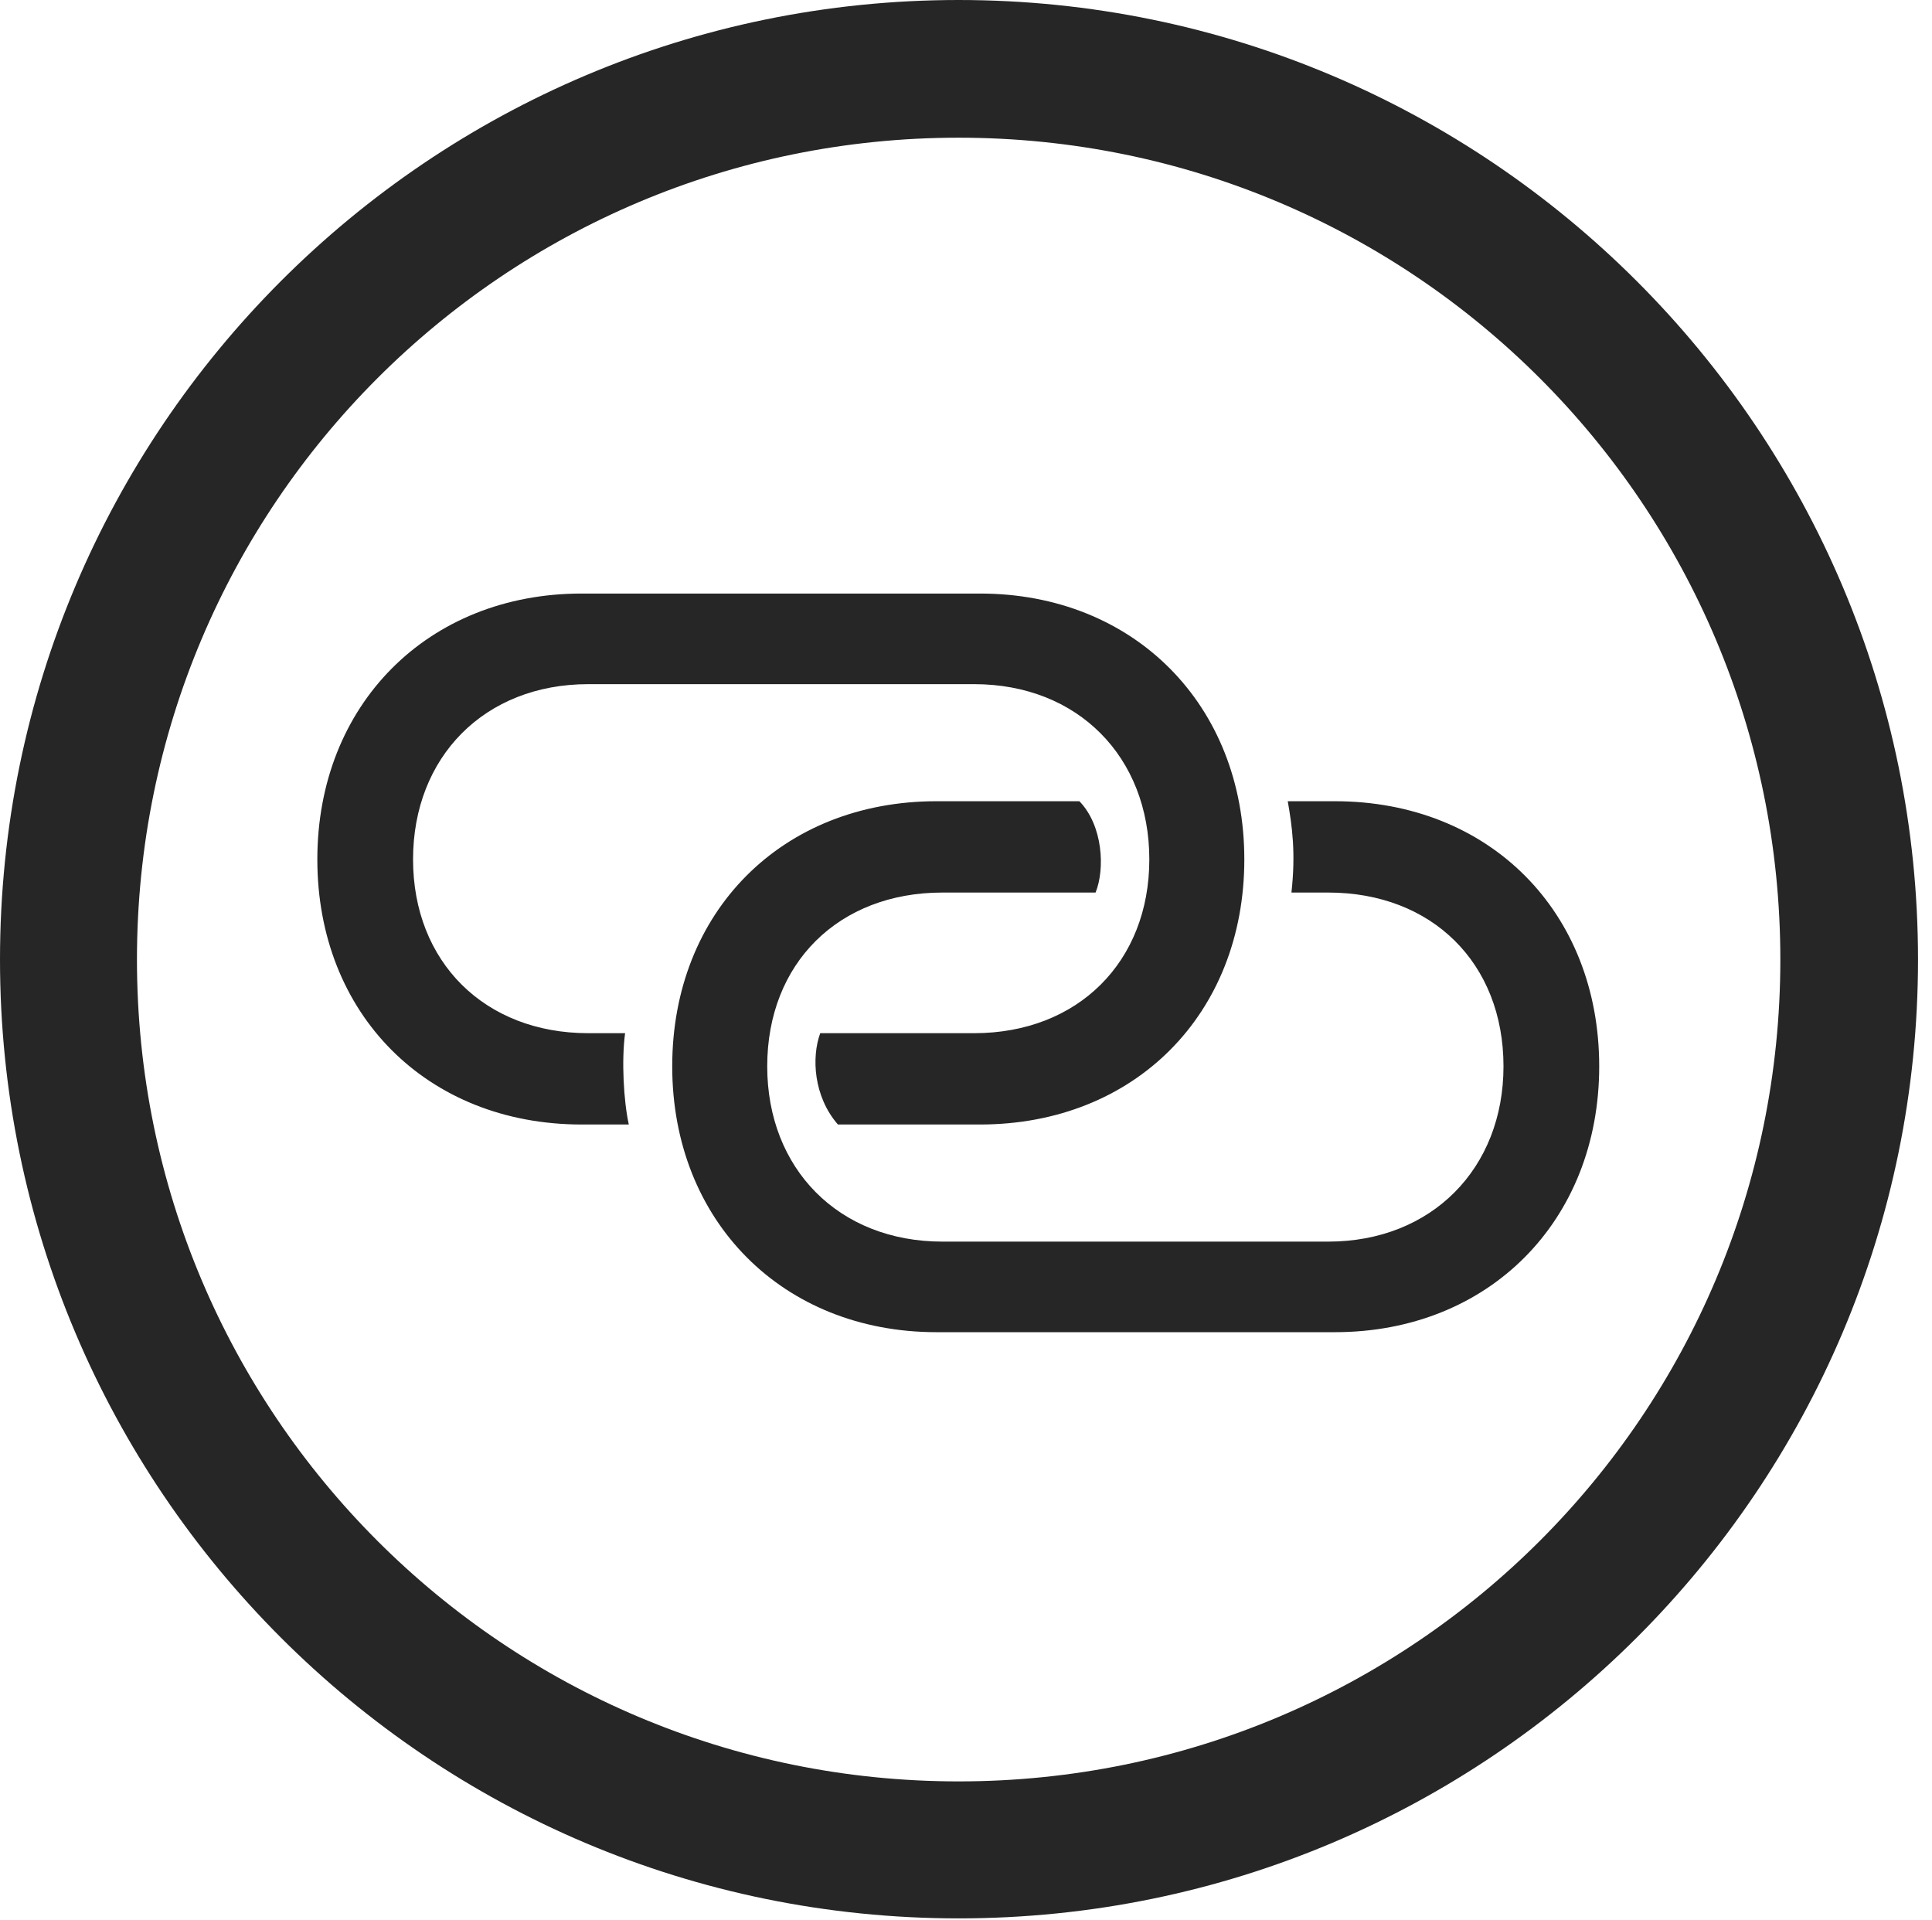 <?xml version="1.0" encoding="UTF-8"?>
<!--Generator: Apple Native CoreSVG 326-->
<!DOCTYPE svg
PUBLIC "-//W3C//DTD SVG 1.1//EN"
       "http://www.w3.org/Graphics/SVG/1.1/DTD/svg11.dtd">
<svg version="1.1" xmlns="http://www.w3.org/2000/svg" xmlns:xlink="http://www.w3.org/1999/xlink" viewBox="0 0 51.25 50.918">
 <g>
  <rect height="50.918" opacity="0" width="51.25" x="0" y="0"/>
  <path d="M25.43 50.879C39.473 50.879 50.879 39.492 50.879 25.449C50.879 11.406 39.473 0 25.43 0C11.387 0 0 11.406 0 25.449C0 39.492 11.387 50.879 25.43 50.879ZM25.43 47.246C13.379 47.246 3.633 37.5 3.633 25.449C3.633 13.398 13.379 3.652 25.43 3.652C37.48 3.652 47.227 13.398 47.227 25.449C47.227 37.5 37.48 47.246 25.43 47.246Z" fill="black" fill-opacity="0.85"/>
  <path d="M8.418 22.793C8.418 26.895 11.328 29.824 15.43 29.824L16.68 29.824C16.543 29.199 16.484 28.125 16.582 27.402L15.605 27.402C12.852 27.402 10.957 25.508 10.957 22.793C10.957 20.078 12.852 18.145 15.605 18.145L25.84 18.145C28.594 18.145 30.488 20.078 30.488 22.793C30.488 25.508 28.594 27.402 25.84 27.402L21.758 27.402C21.523 28.047 21.582 29.082 22.227 29.824L25.996 29.824C30.098 29.824 33.008 26.895 33.008 22.793C33.008 18.691 30.078 15.742 25.996 15.742L15.43 15.742C11.348 15.742 8.418 18.691 8.418 22.793ZM17.832 28.281C17.832 32.383 20.762 35.332 24.844 35.332L35.41 35.332C39.492 35.332 42.422 32.383 42.422 28.281C42.422 24.18 39.512 21.25 35.41 21.25L34.16 21.25C34.277 21.914 34.375 22.617 34.258 23.672L35.234 23.672C37.988 23.672 39.883 25.547 39.883 28.281C39.883 30.996 37.969 32.93 35.234 32.93L25 32.93C22.246 32.93 20.352 30.996 20.352 28.281C20.352 25.547 22.246 23.672 25 23.672L29.062 23.672C29.316 23.047 29.258 21.895 28.633 21.25L24.844 21.25C20.742 21.25 17.832 24.18 17.832 28.281Z" fill="black" fill-opacity="0.85"/>
 </g>
</svg>
